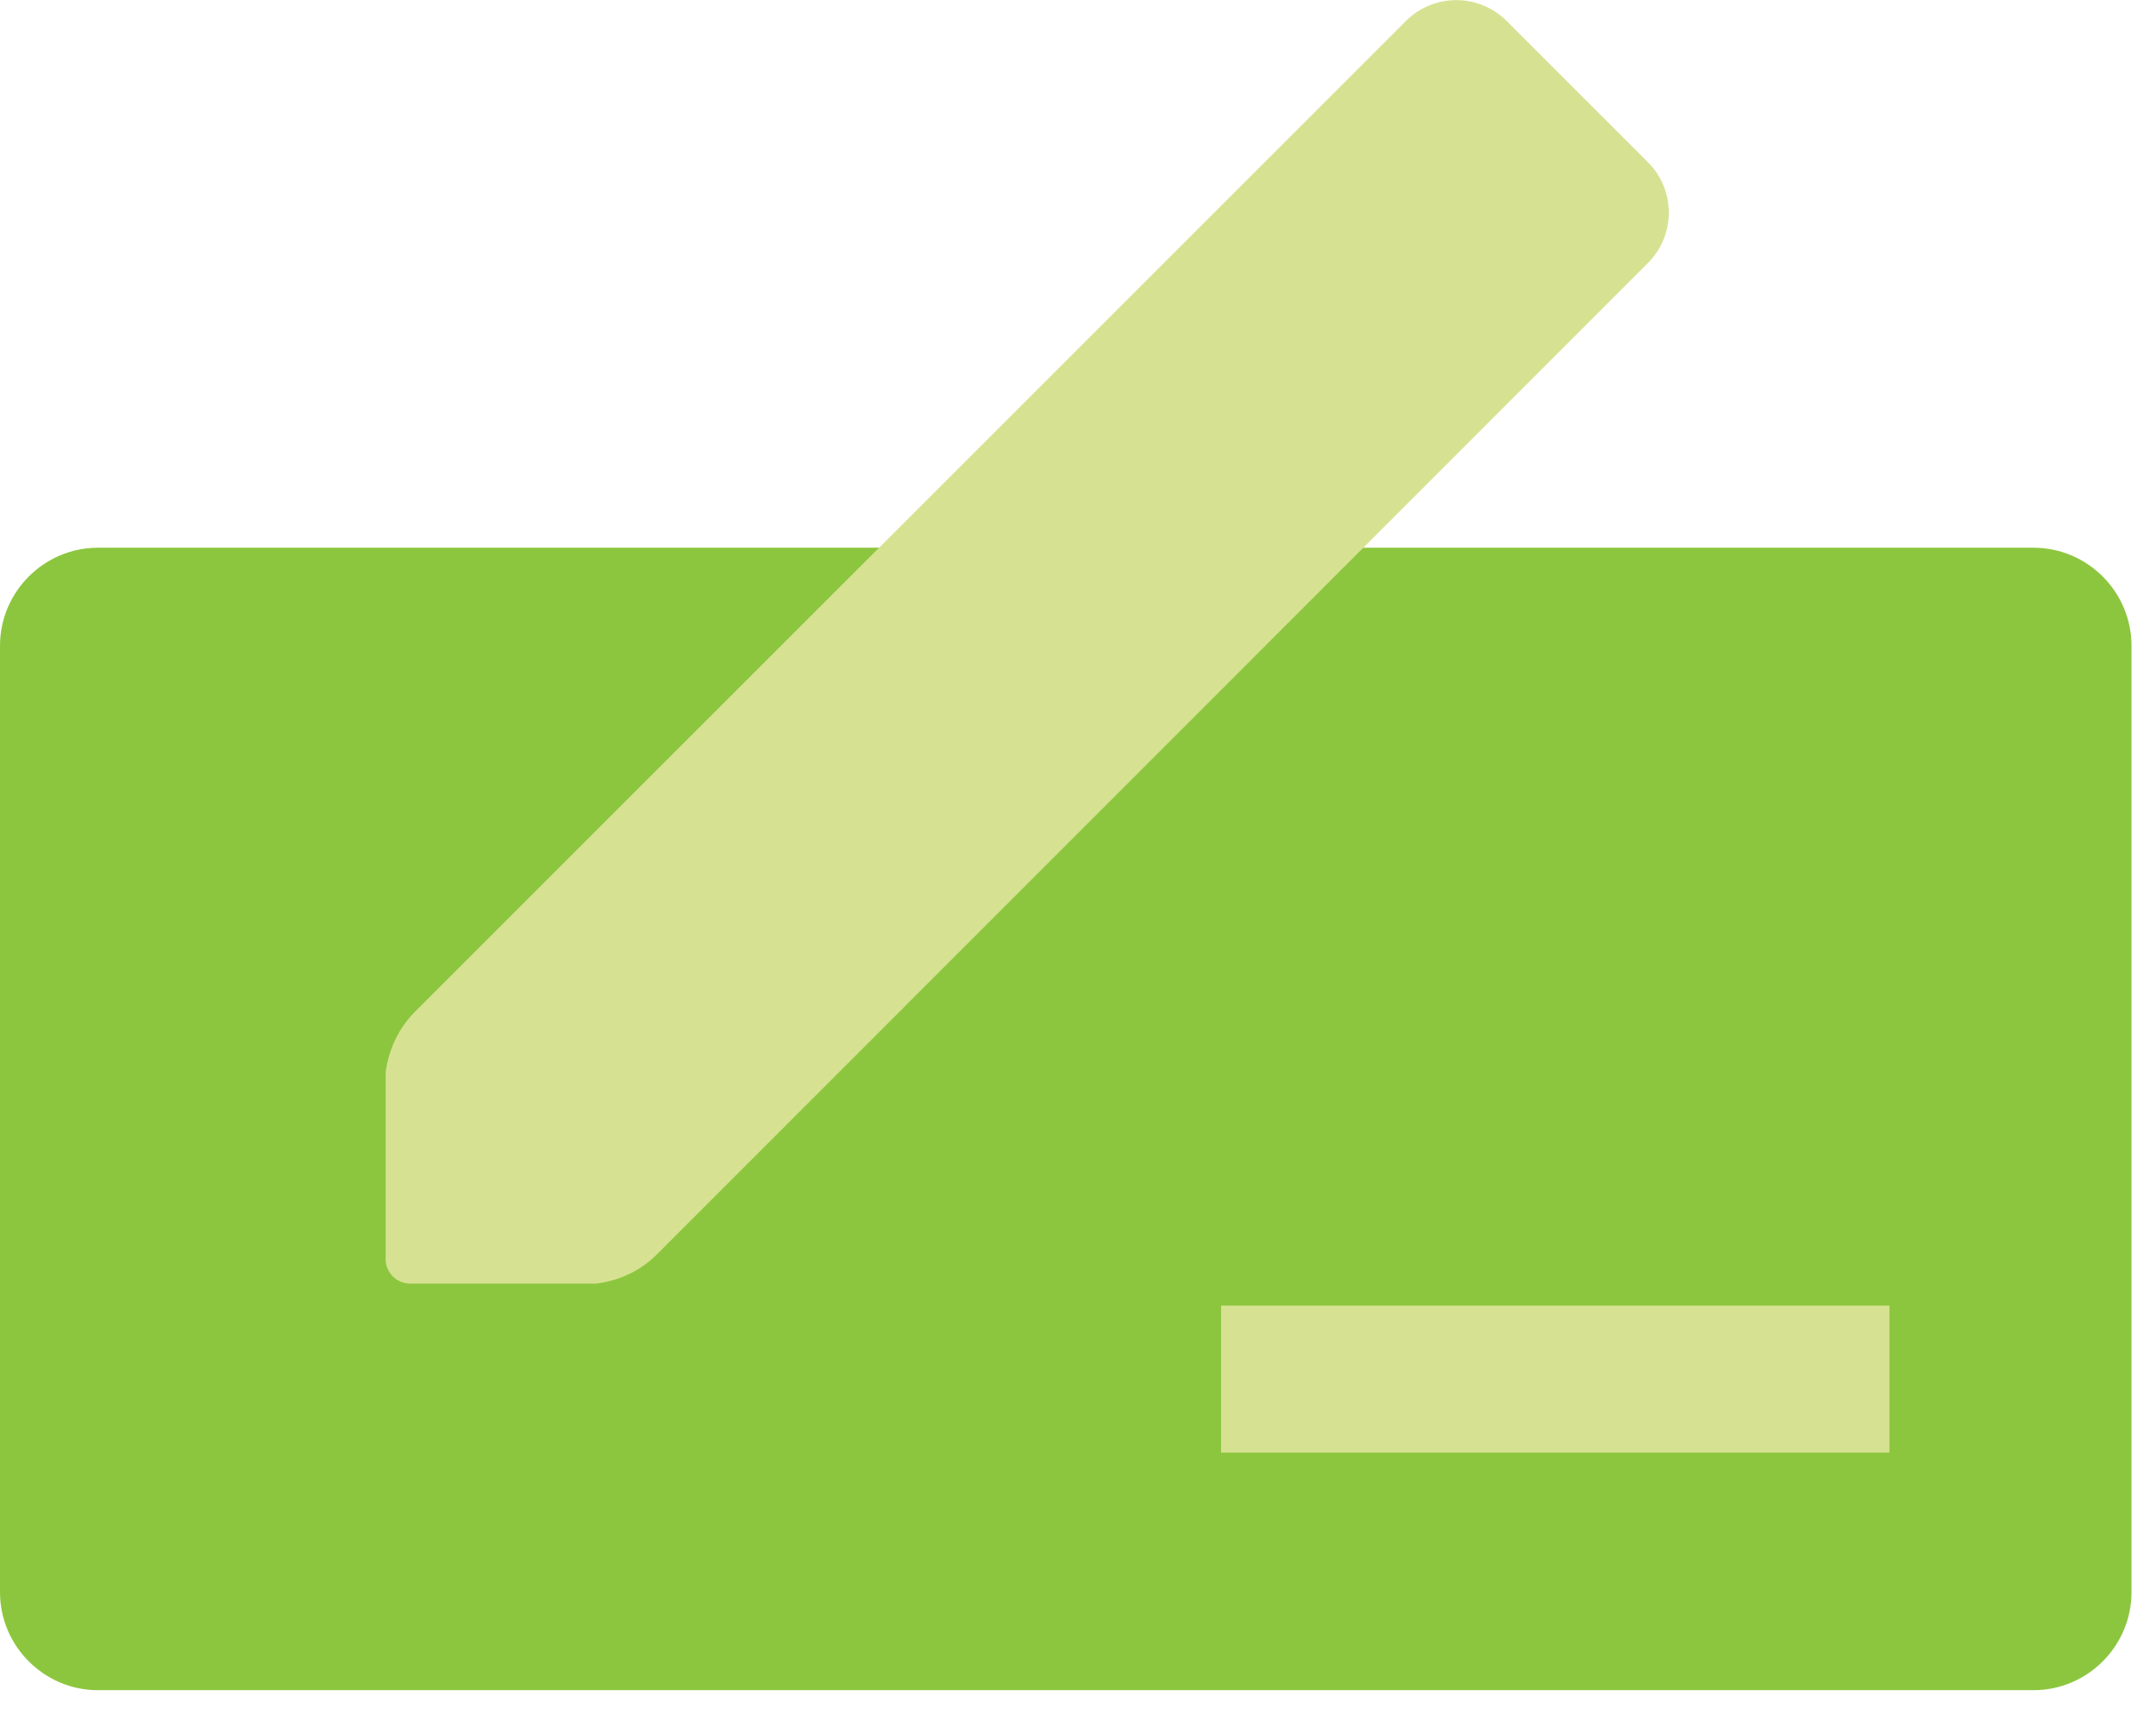 <svg width="44" height="35" viewBox="0 0 44 35" fill="none" xmlns="http://www.w3.org/2000/svg">
<g clip-path="url(#clip0)">
<path d="M41.5 34.5H2C0.9 34.5 0 33.6 0 32.5V13.18C0 12.08 0.9 11.18 2 11.18H41.5C42.6 11.18 43.5 12.08 43.5 13.18V32.5C43.5 33.6 42.6 34.5 41.5 34.5Z" fill="#8CC63F"/>
<path d="M24.92 28.15H38.56" stroke="#D6E291" stroke-width="3" stroke-miterlimit="10"/>
<path d="M12.17 26.2H8.37C8.09 26.2 7.87 25.97 7.87 25.7V21.89C7.93 21.42 8.14 20.98 8.47 20.65L28.69 0.43C29.26 -0.14 30.18 -0.14 30.75 0.43L33.63 3.31C34.2 3.88 34.2 4.8 33.63 5.37L13.42 25.59C13.09 25.93 12.65 26.14 12.17 26.2Z" fill="#D6E291"/>
</g>
<defs>
<clipPath id="clip0">
<rect width="43.5" height="34.5" fill="white"/>
</clipPath>
</defs>
</svg>
